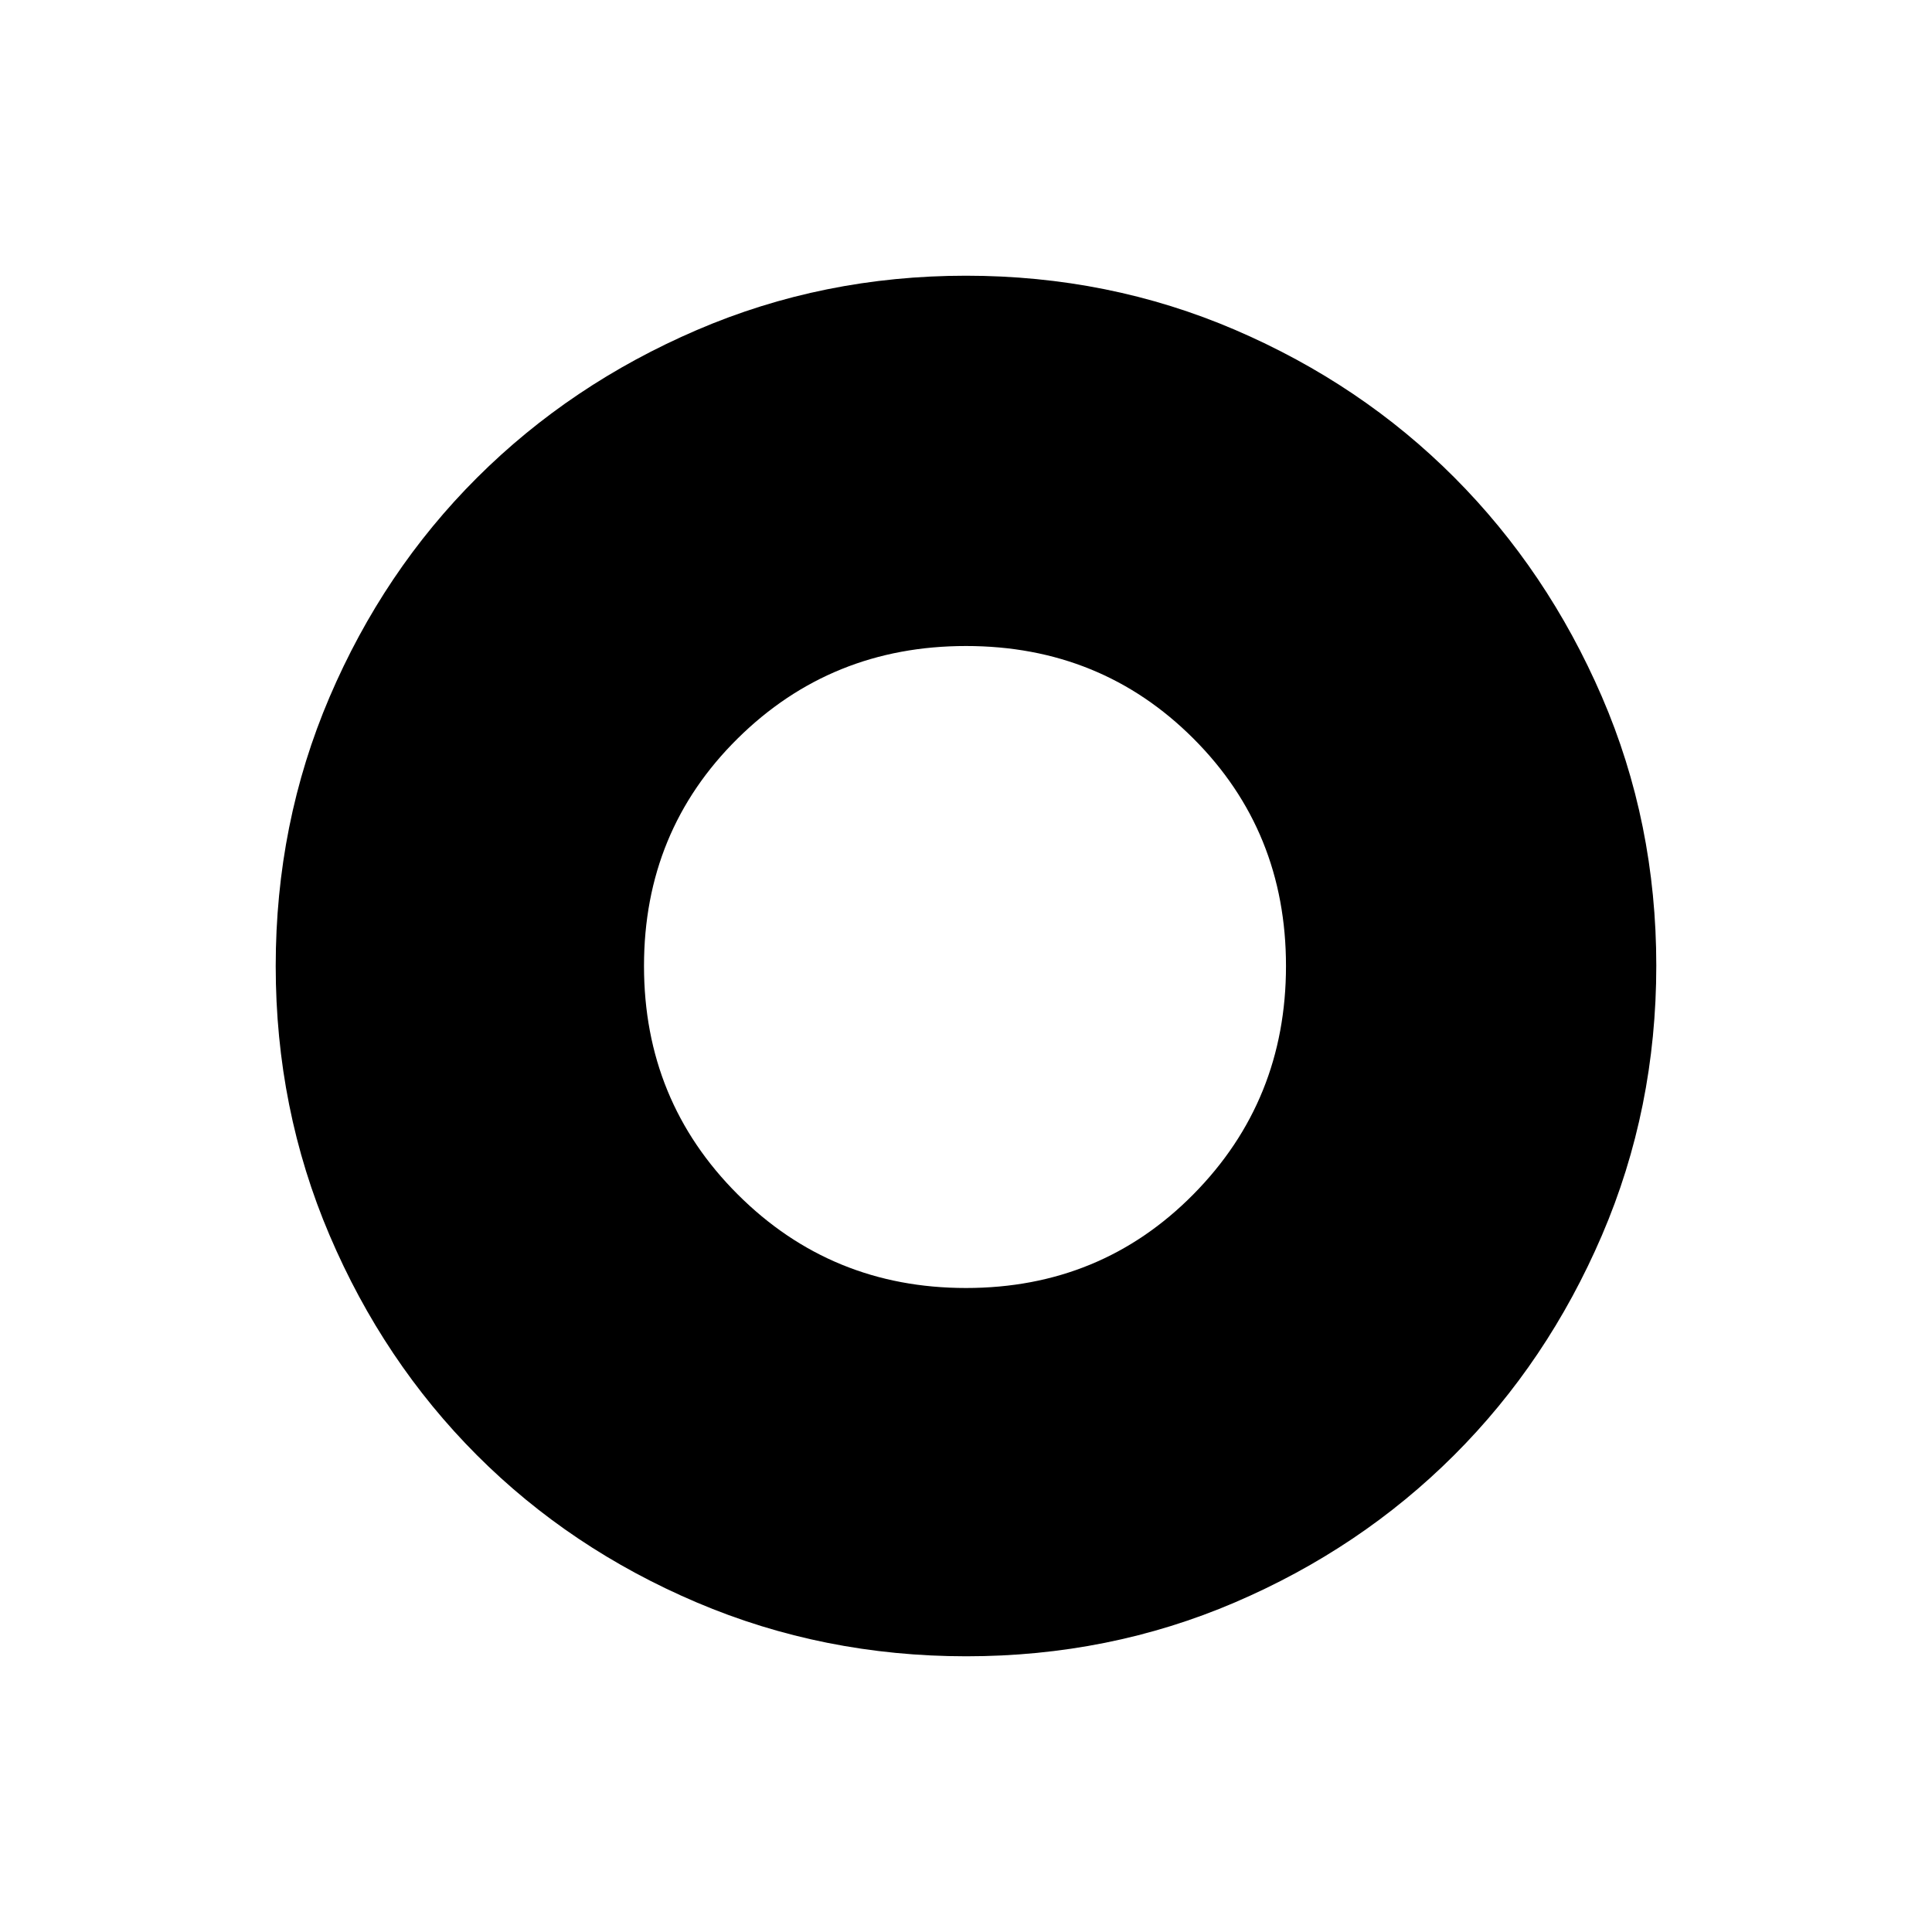 <svg xmlns="http://www.w3.org/2000/svg" height="24" viewBox="0 -960 960 960" width="24"><path d="M480.16-137q-71.07 0-133.98-26.76-62.9-26.77-109.29-73.25-46.39-46.49-73.14-109.23Q137-408.99 137-479.97q0-71.06 26.76-133.66 26.77-62.59 73.25-108.98Q283.5-769 346.24-796q62.75-27 133.73-27 71.06 0 133.72 26.9 62.65 26.91 108.94 73.32 46.28 46.42 73.33 108.96Q823-551.28 823-480.17q0 71.08-27.01 133.99-27.02 62.9-73.5 109.29Q676-190.5 613.57-163.75T480.16-137ZM480-320q67.01 0 113.01-46.57Q639-413.14 639-480q0-67.01-45.99-113.01-46-45.99-113-45.99-67.01 0-113.51 45.99-46.5 46-46.5 113 0 67.01 46.57 113.51T480-320Z"/></svg>